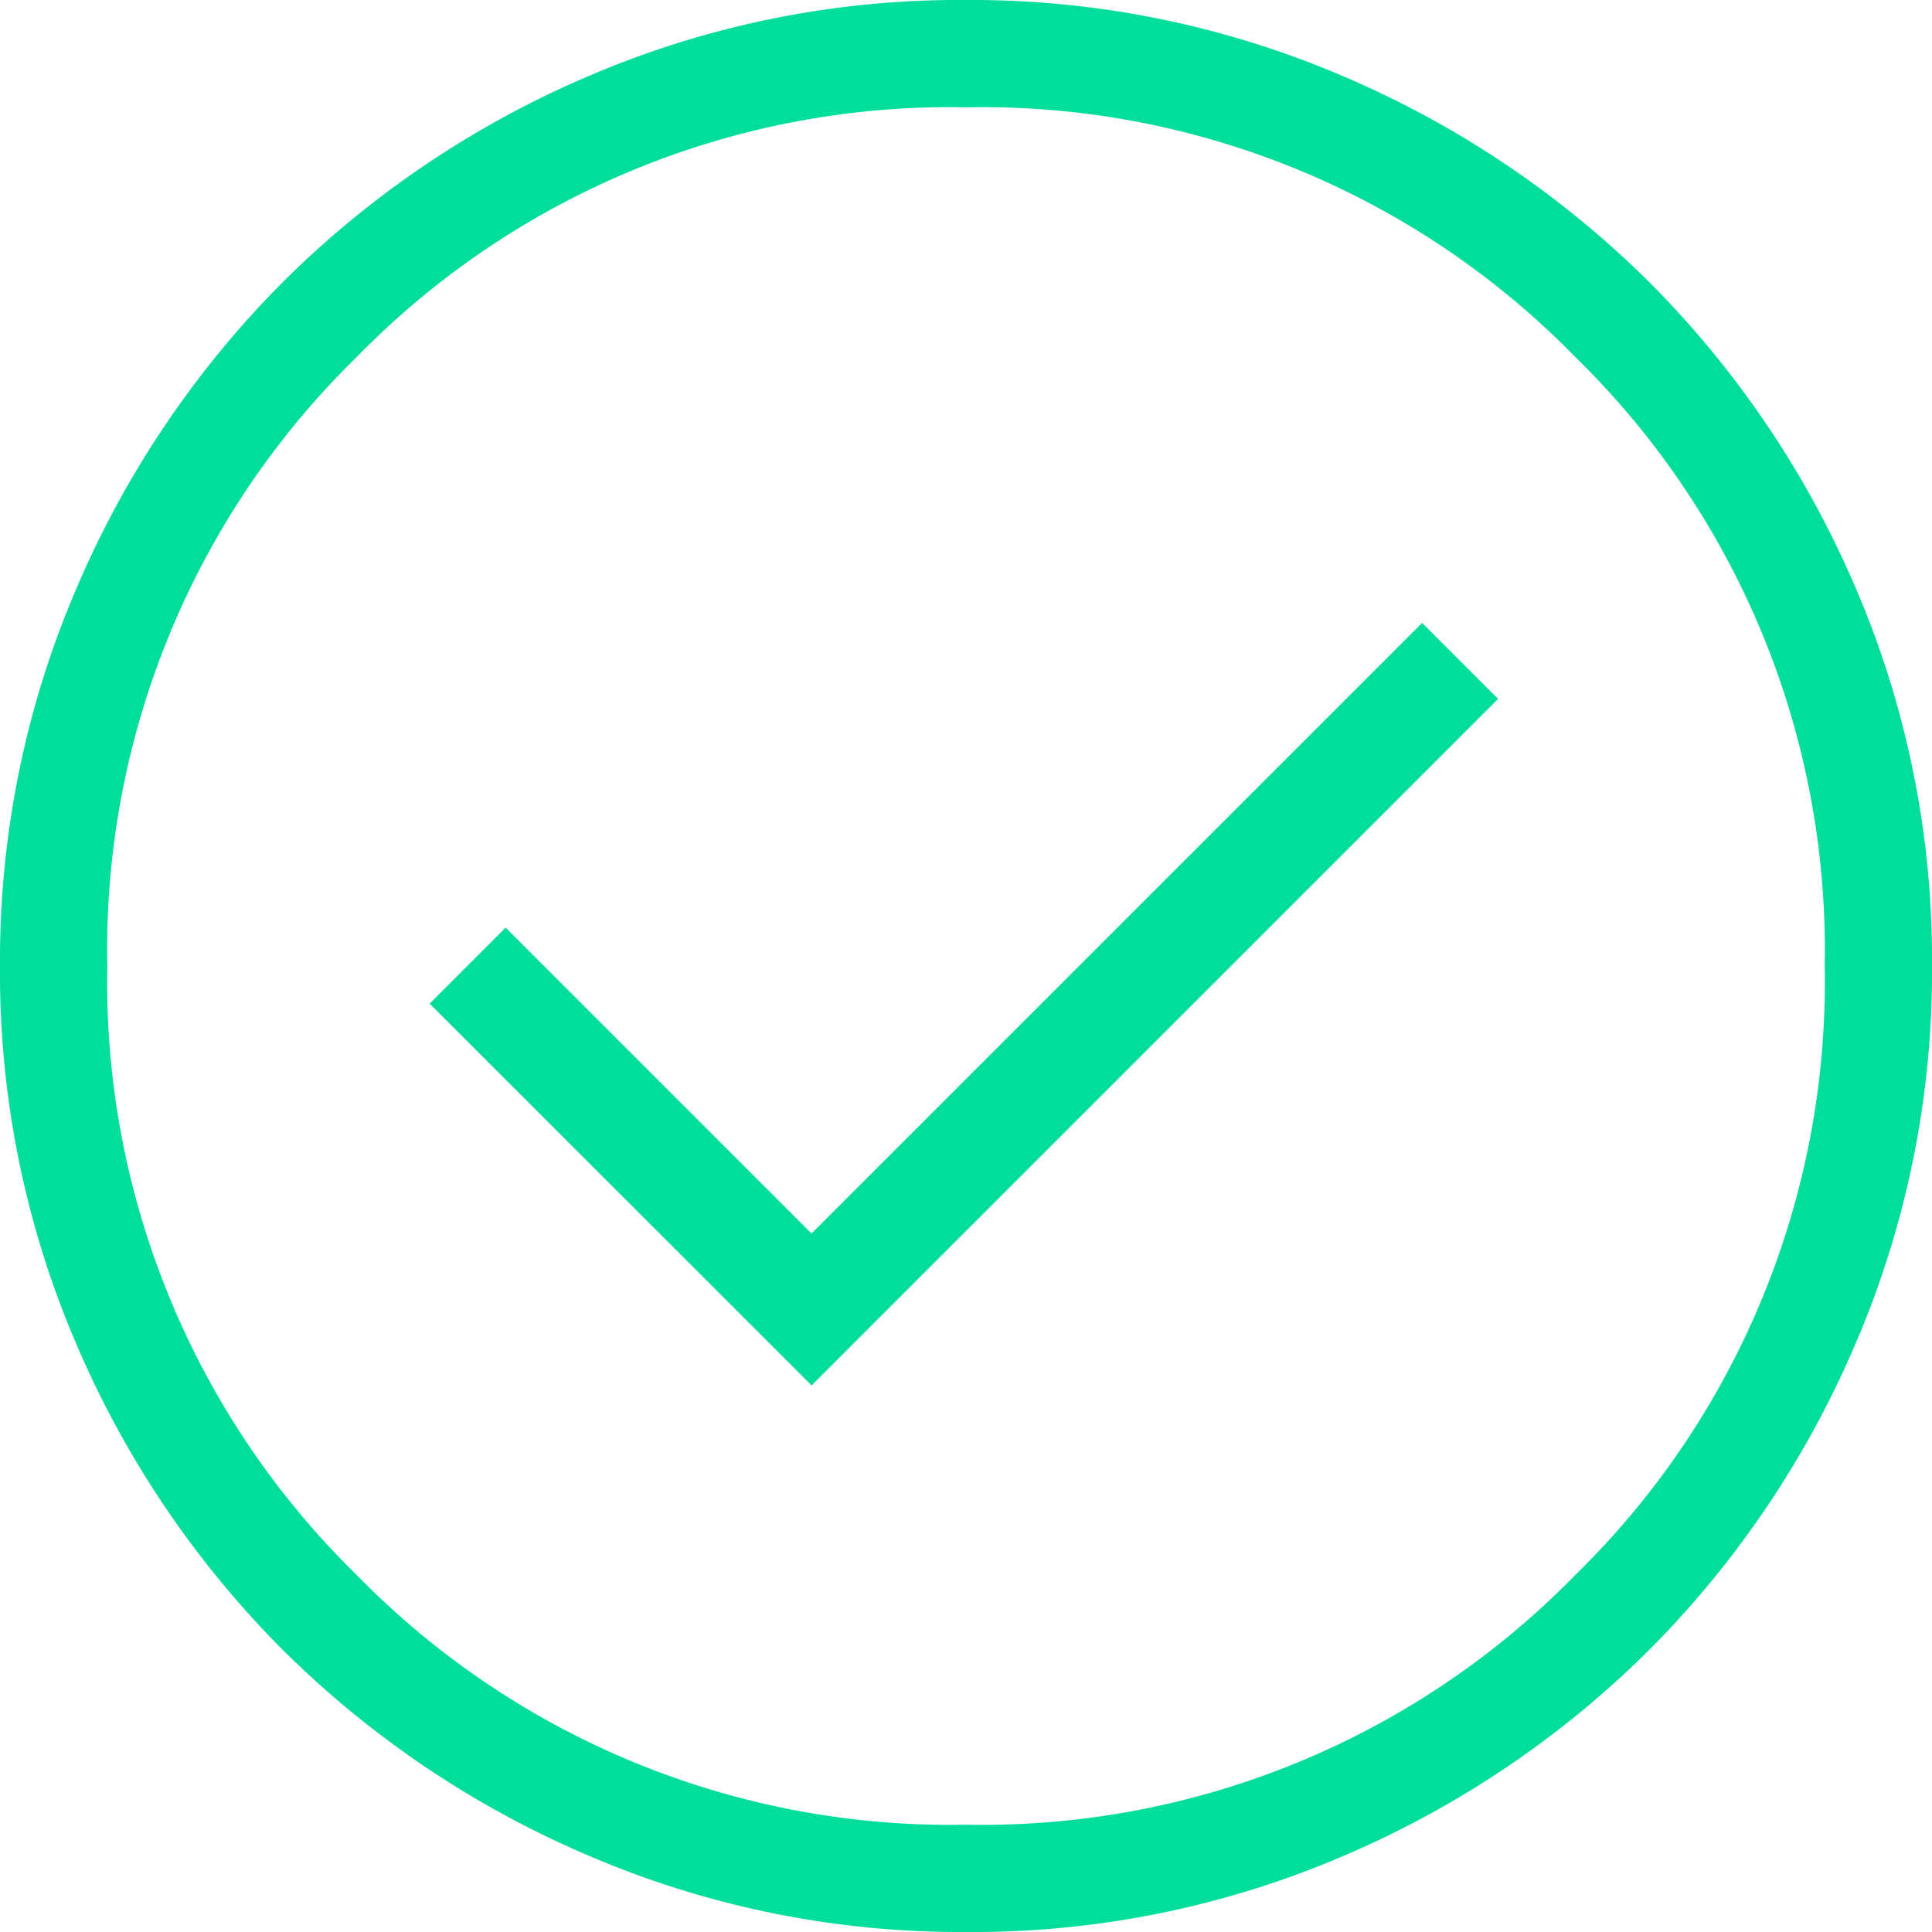 <svg xmlns="http://www.w3.org/2000/svg" width="24" height="24" viewBox="0 0 24 24">
  <path id="check" d="M130.082-822.79l8.528-8.528-.944-.944-7.585,7.585-3.8-3.8-.944.944ZM132-816a11.7,11.7,0,0,1-4.68-.945,12.127,12.127,0,0,1-3.812-2.564,12.113,12.113,0,0,1-2.566-3.809A11.672,11.672,0,0,1,120-828a11.7,11.7,0,0,1,.945-4.68,12.126,12.126,0,0,1,2.564-3.812,12.114,12.114,0,0,1,3.809-2.566A11.67,11.67,0,0,1,132-840a11.7,11.7,0,0,1,4.68.945,12.126,12.126,0,0,1,3.812,2.564,12.114,12.114,0,0,1,2.566,3.809A11.672,11.672,0,0,1,144-828a11.7,11.7,0,0,1-.945,4.68,12.128,12.128,0,0,1-2.564,3.812,12.116,12.116,0,0,1-3.809,2.566A11.671,11.671,0,0,1,132-816Zm0-1.333a10.3,10.3,0,0,0,7.567-3.1,10.3,10.3,0,0,0,3.1-7.567,10.294,10.294,0,0,0-3.1-7.567,10.3,10.3,0,0,0-7.567-3.1,10.3,10.3,0,0,0-7.567,3.1,10.294,10.294,0,0,0-3.1,7.567,10.3,10.3,0,0,0,3.1,7.567A10.3,10.3,0,0,0,132-817.333ZM132-828Z" transform="translate(-120 840)" fill="#01de9b"/>
</svg>
